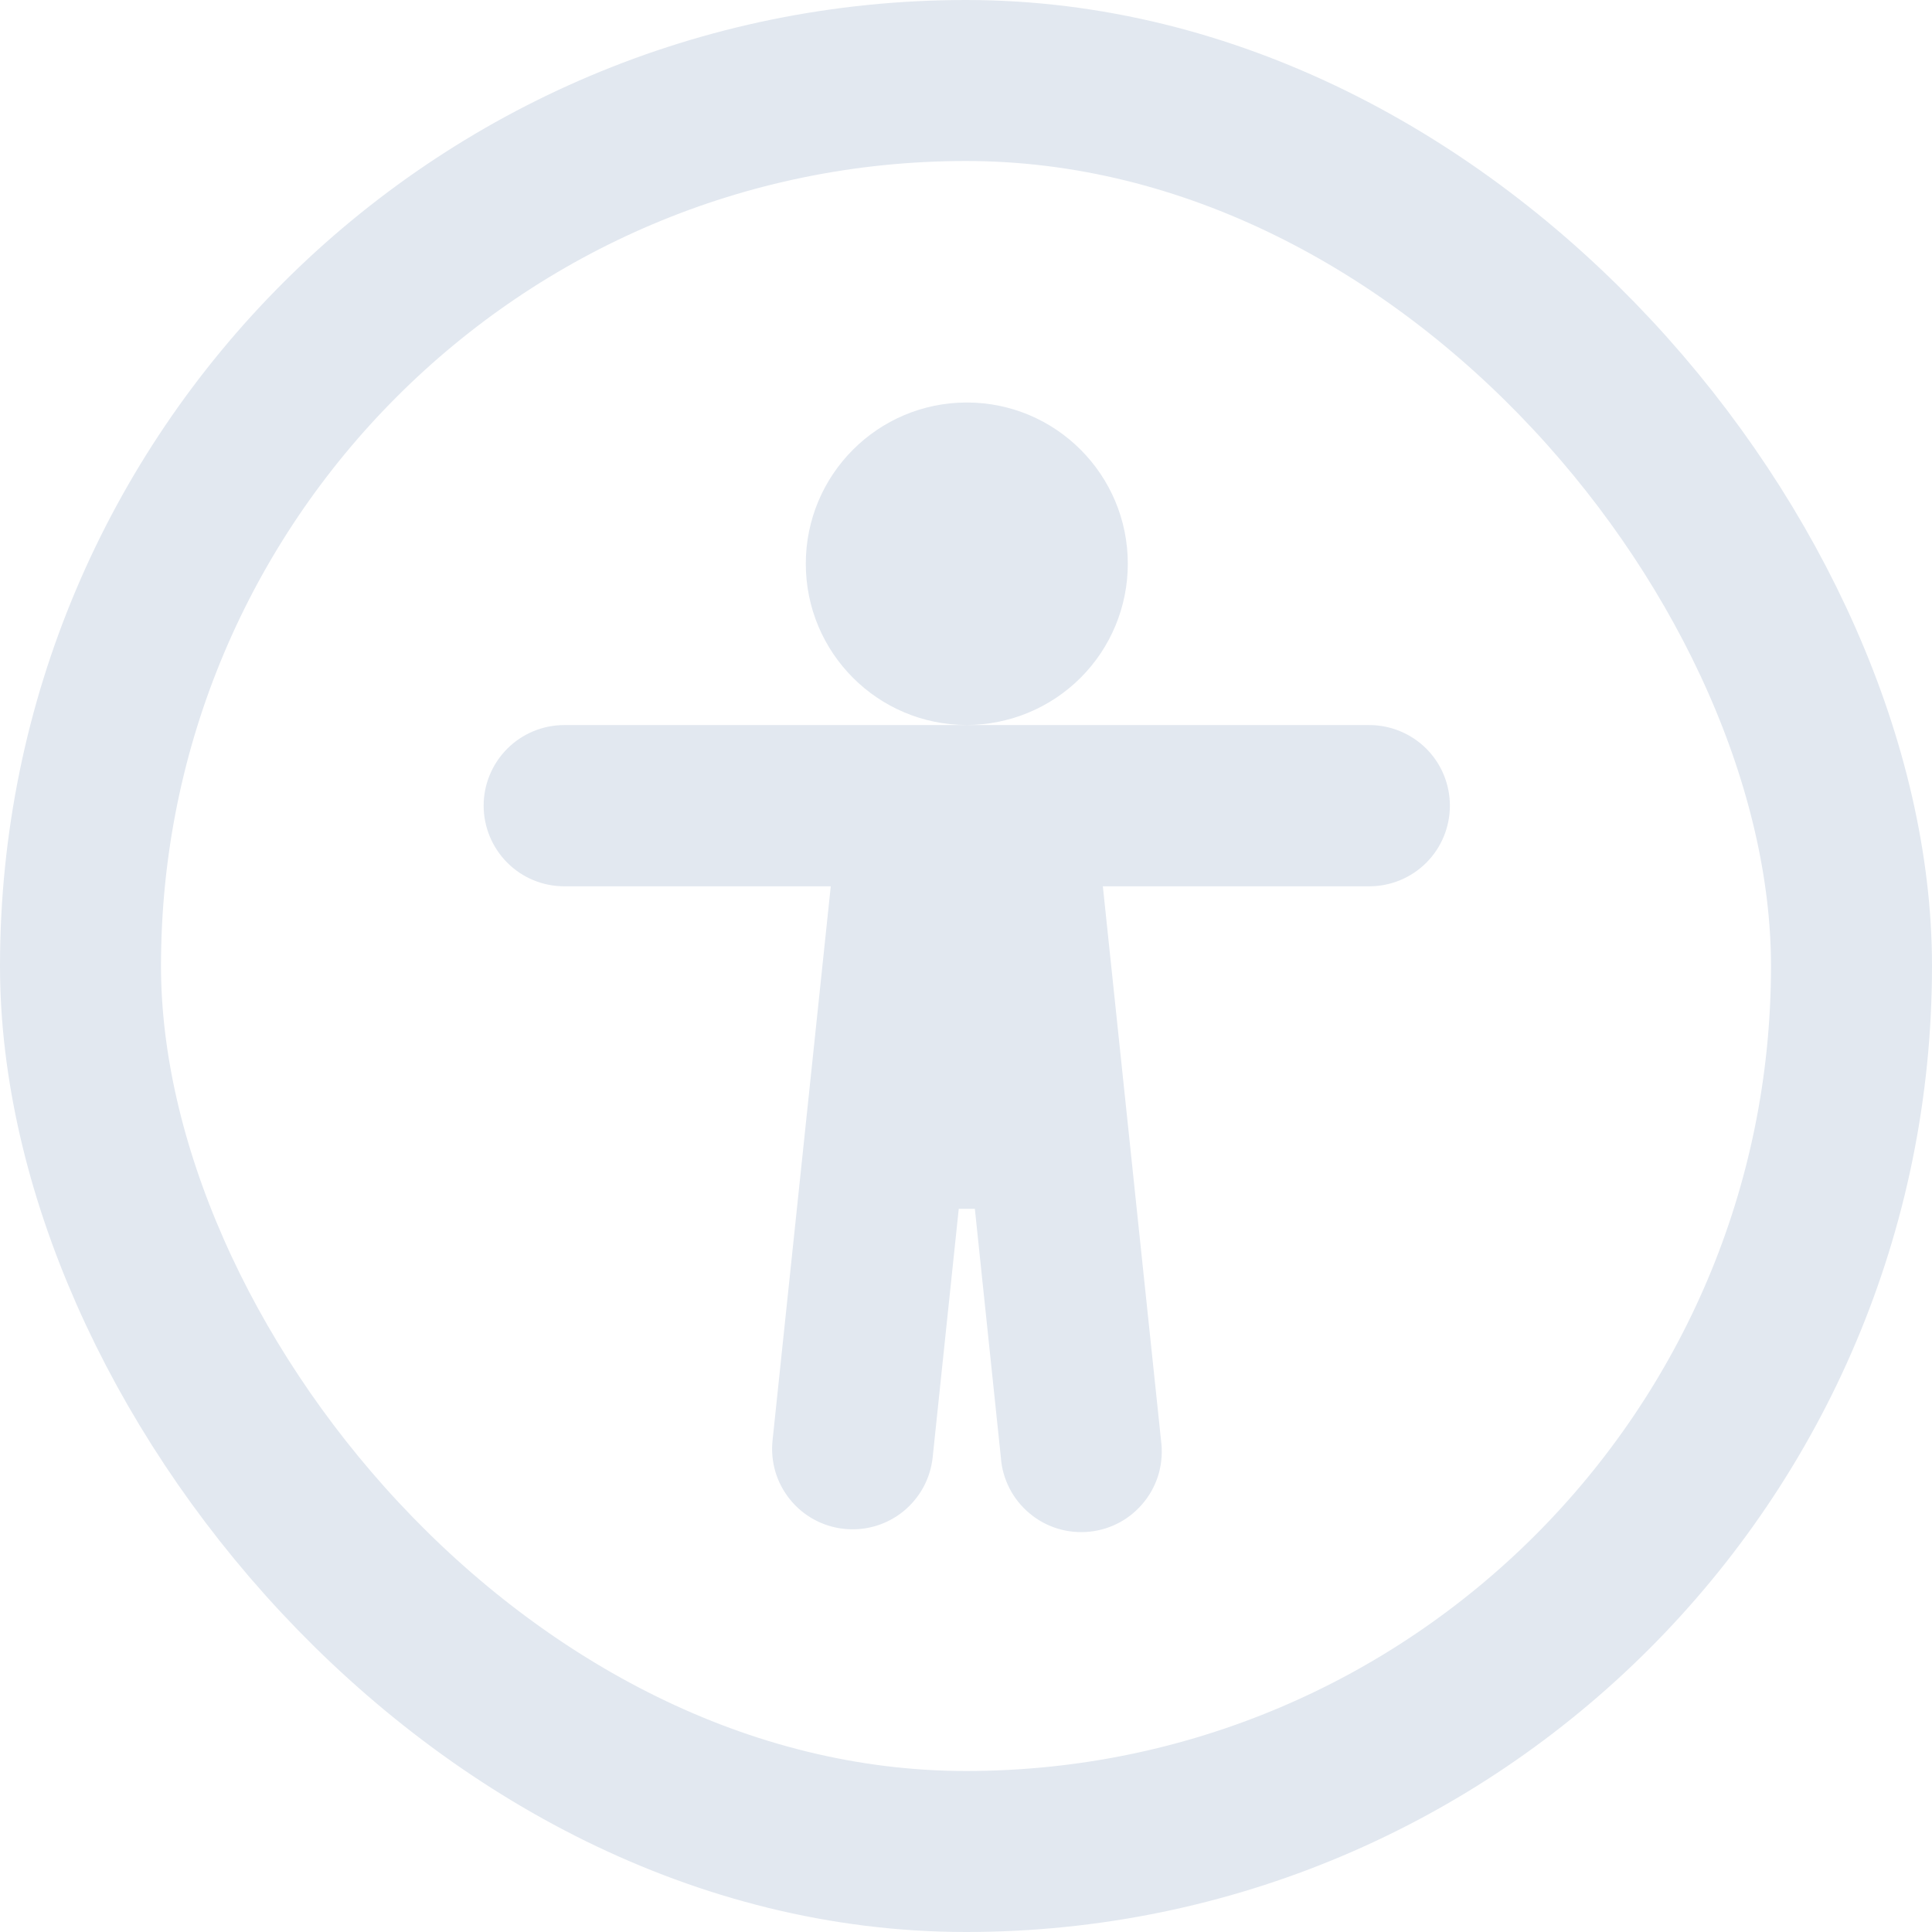 <svg width="24" height="24" viewBox="0 0 24 24" fill="none" xmlns="http://www.w3.org/2000/svg">
<rect x="1" y="1" width="22" height="22" rx="11" stroke="#E2E8F0" stroke-width="2"/>
<path d="M11.91 15.016L11.586 18.103C11.572 18.234 11.533 18.36 11.47 18.476C11.407 18.591 11.322 18.693 11.22 18.776C11.118 18.858 11.001 18.92 10.875 18.957C10.749 18.994 10.617 19.006 10.486 18.992C10.356 18.979 10.229 18.939 10.114 18.877C9.998 18.814 9.896 18.729 9.814 18.627C9.731 18.525 9.669 18.407 9.632 18.282C9.595 18.156 9.583 18.024 9.597 17.893L10.32 11.01H7.01C6.744 11.01 6.489 10.905 6.302 10.717C6.114 10.529 6.008 10.274 6.008 10.008C6.008 9.743 6.114 9.488 6.302 9.3C6.489 9.113 6.744 9.007 7.01 9.007H17.01C17.275 9.007 17.53 9.113 17.718 9.3C17.906 9.488 18.011 9.743 18.011 10.008C18.011 10.274 17.906 10.529 17.718 10.717C17.53 10.905 17.275 11.01 17.01 11.01H13.7L14.423 17.895C14.441 18.028 14.432 18.163 14.398 18.293C14.363 18.422 14.302 18.544 14.219 18.649C14.136 18.755 14.033 18.843 13.916 18.908C13.798 18.973 13.669 19.013 13.536 19.027C13.402 19.041 13.267 19.028 13.139 18.989C13.011 18.95 12.892 18.886 12.789 18.799C12.686 18.713 12.601 18.607 12.54 18.488C12.479 18.368 12.442 18.238 12.433 18.104L12.11 15.016H11.91ZM12.01 9.006C10.905 9.006 10.01 8.109 10.01 7.003C10.01 5.897 10.905 5 12.01 5C13.115 5 14.01 5.897 14.01 7.003C14.01 7.534 13.8 8.043 13.424 8.419C13.049 8.794 12.54 9.005 12.01 9.006Z" fill="#E2E8F0"/>
</svg>
